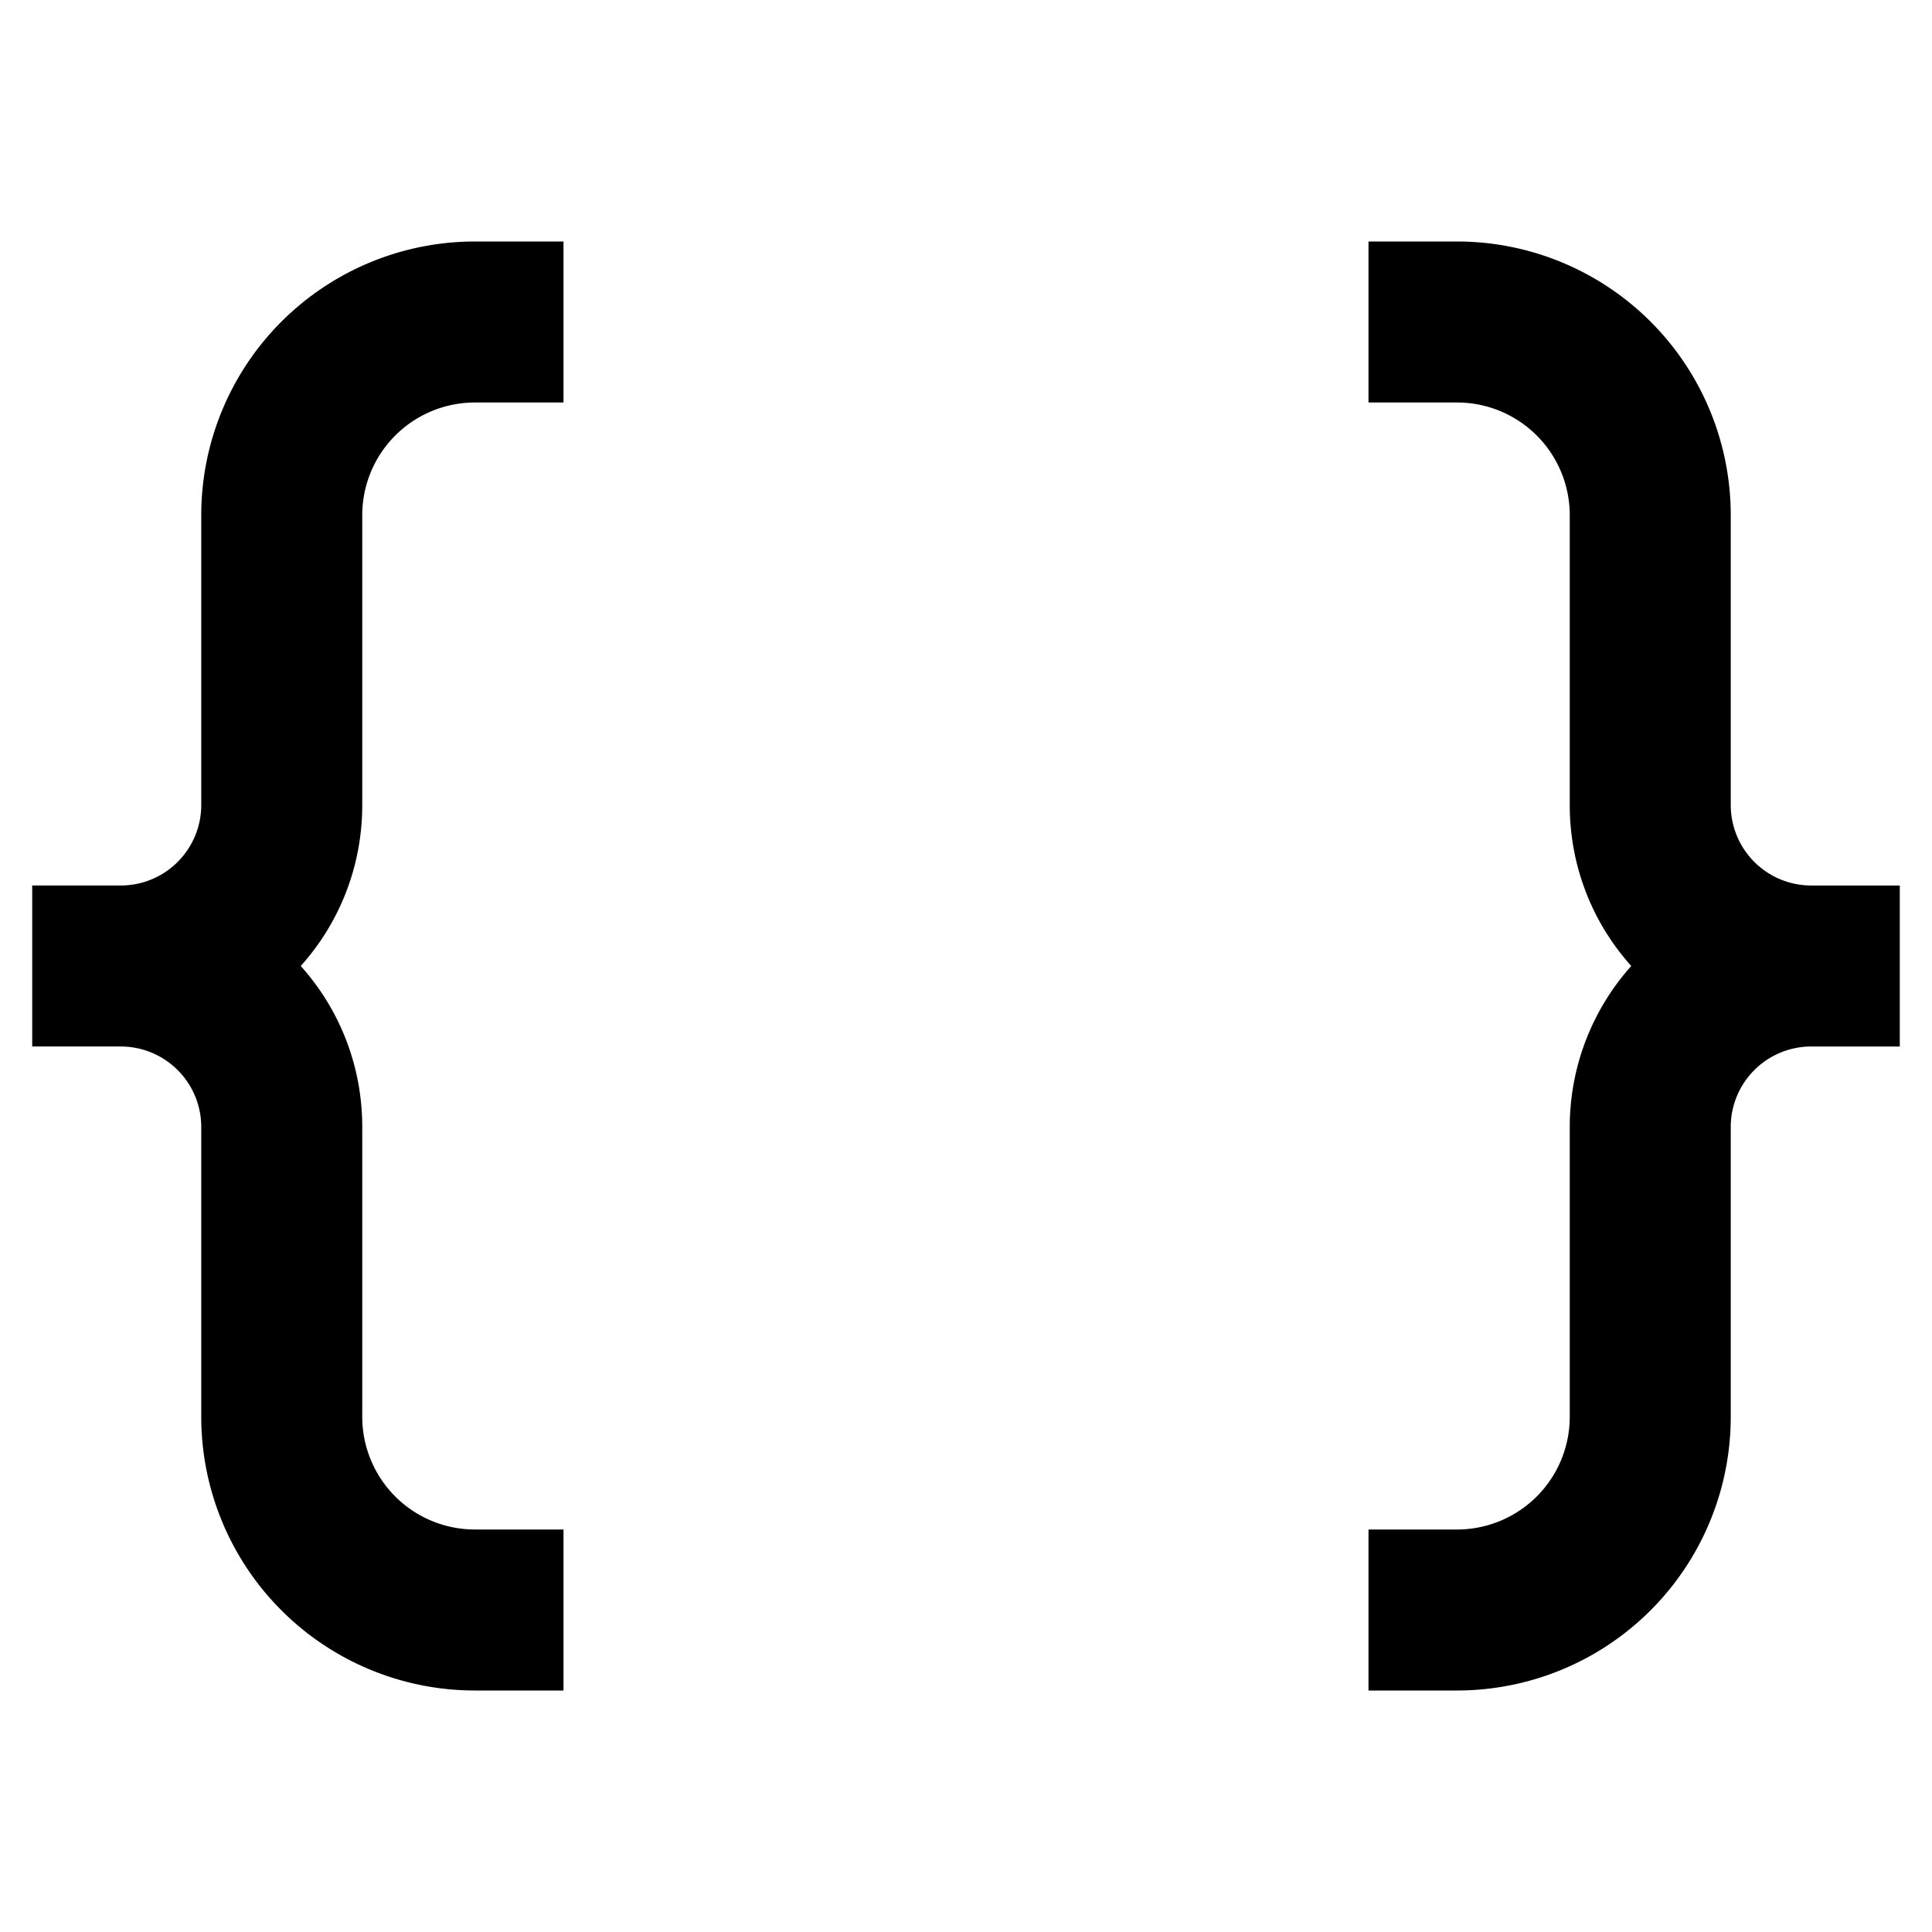<svg xmlns="http://www.w3.org/2000/svg" width="3em" height="3em" viewBox="0 0 24 24"><path fill="currentColor" d="M2.5 17.6A3.4 3.4 0 0 0 5.9 21H7v-2H5.9a1.4 1.4 0 0 1-1.4-1.4V14c0-.768-.288-1.47-.764-2c.476-.53.764-1.232.764-2V6.4A1.4 1.4 0 0 1 5.9 5H7V3H5.9a3.4 3.4 0 0 0-3.4 3.4V10a1 1 0 0 1-1 1H.4v2h1.1a1 1 0 0 1 1 1zM17 21h1.1a3.4 3.4 0 0 0 3.4-3.4V14a1 1 0 0 1 1-1h1.1v-2h-1.1a1 1 0 0 1-1-1V6.4A3.4 3.4 0 0 0 18.1 3H17v2h1.1a1.4 1.4 0 0 1 1.4 1.4V10c0 .768.288 1.47.764 2a3 3 0 0 0-.764 2v3.6a1.4 1.4 0 0 1-1.4 1.4H17z"/></svg>